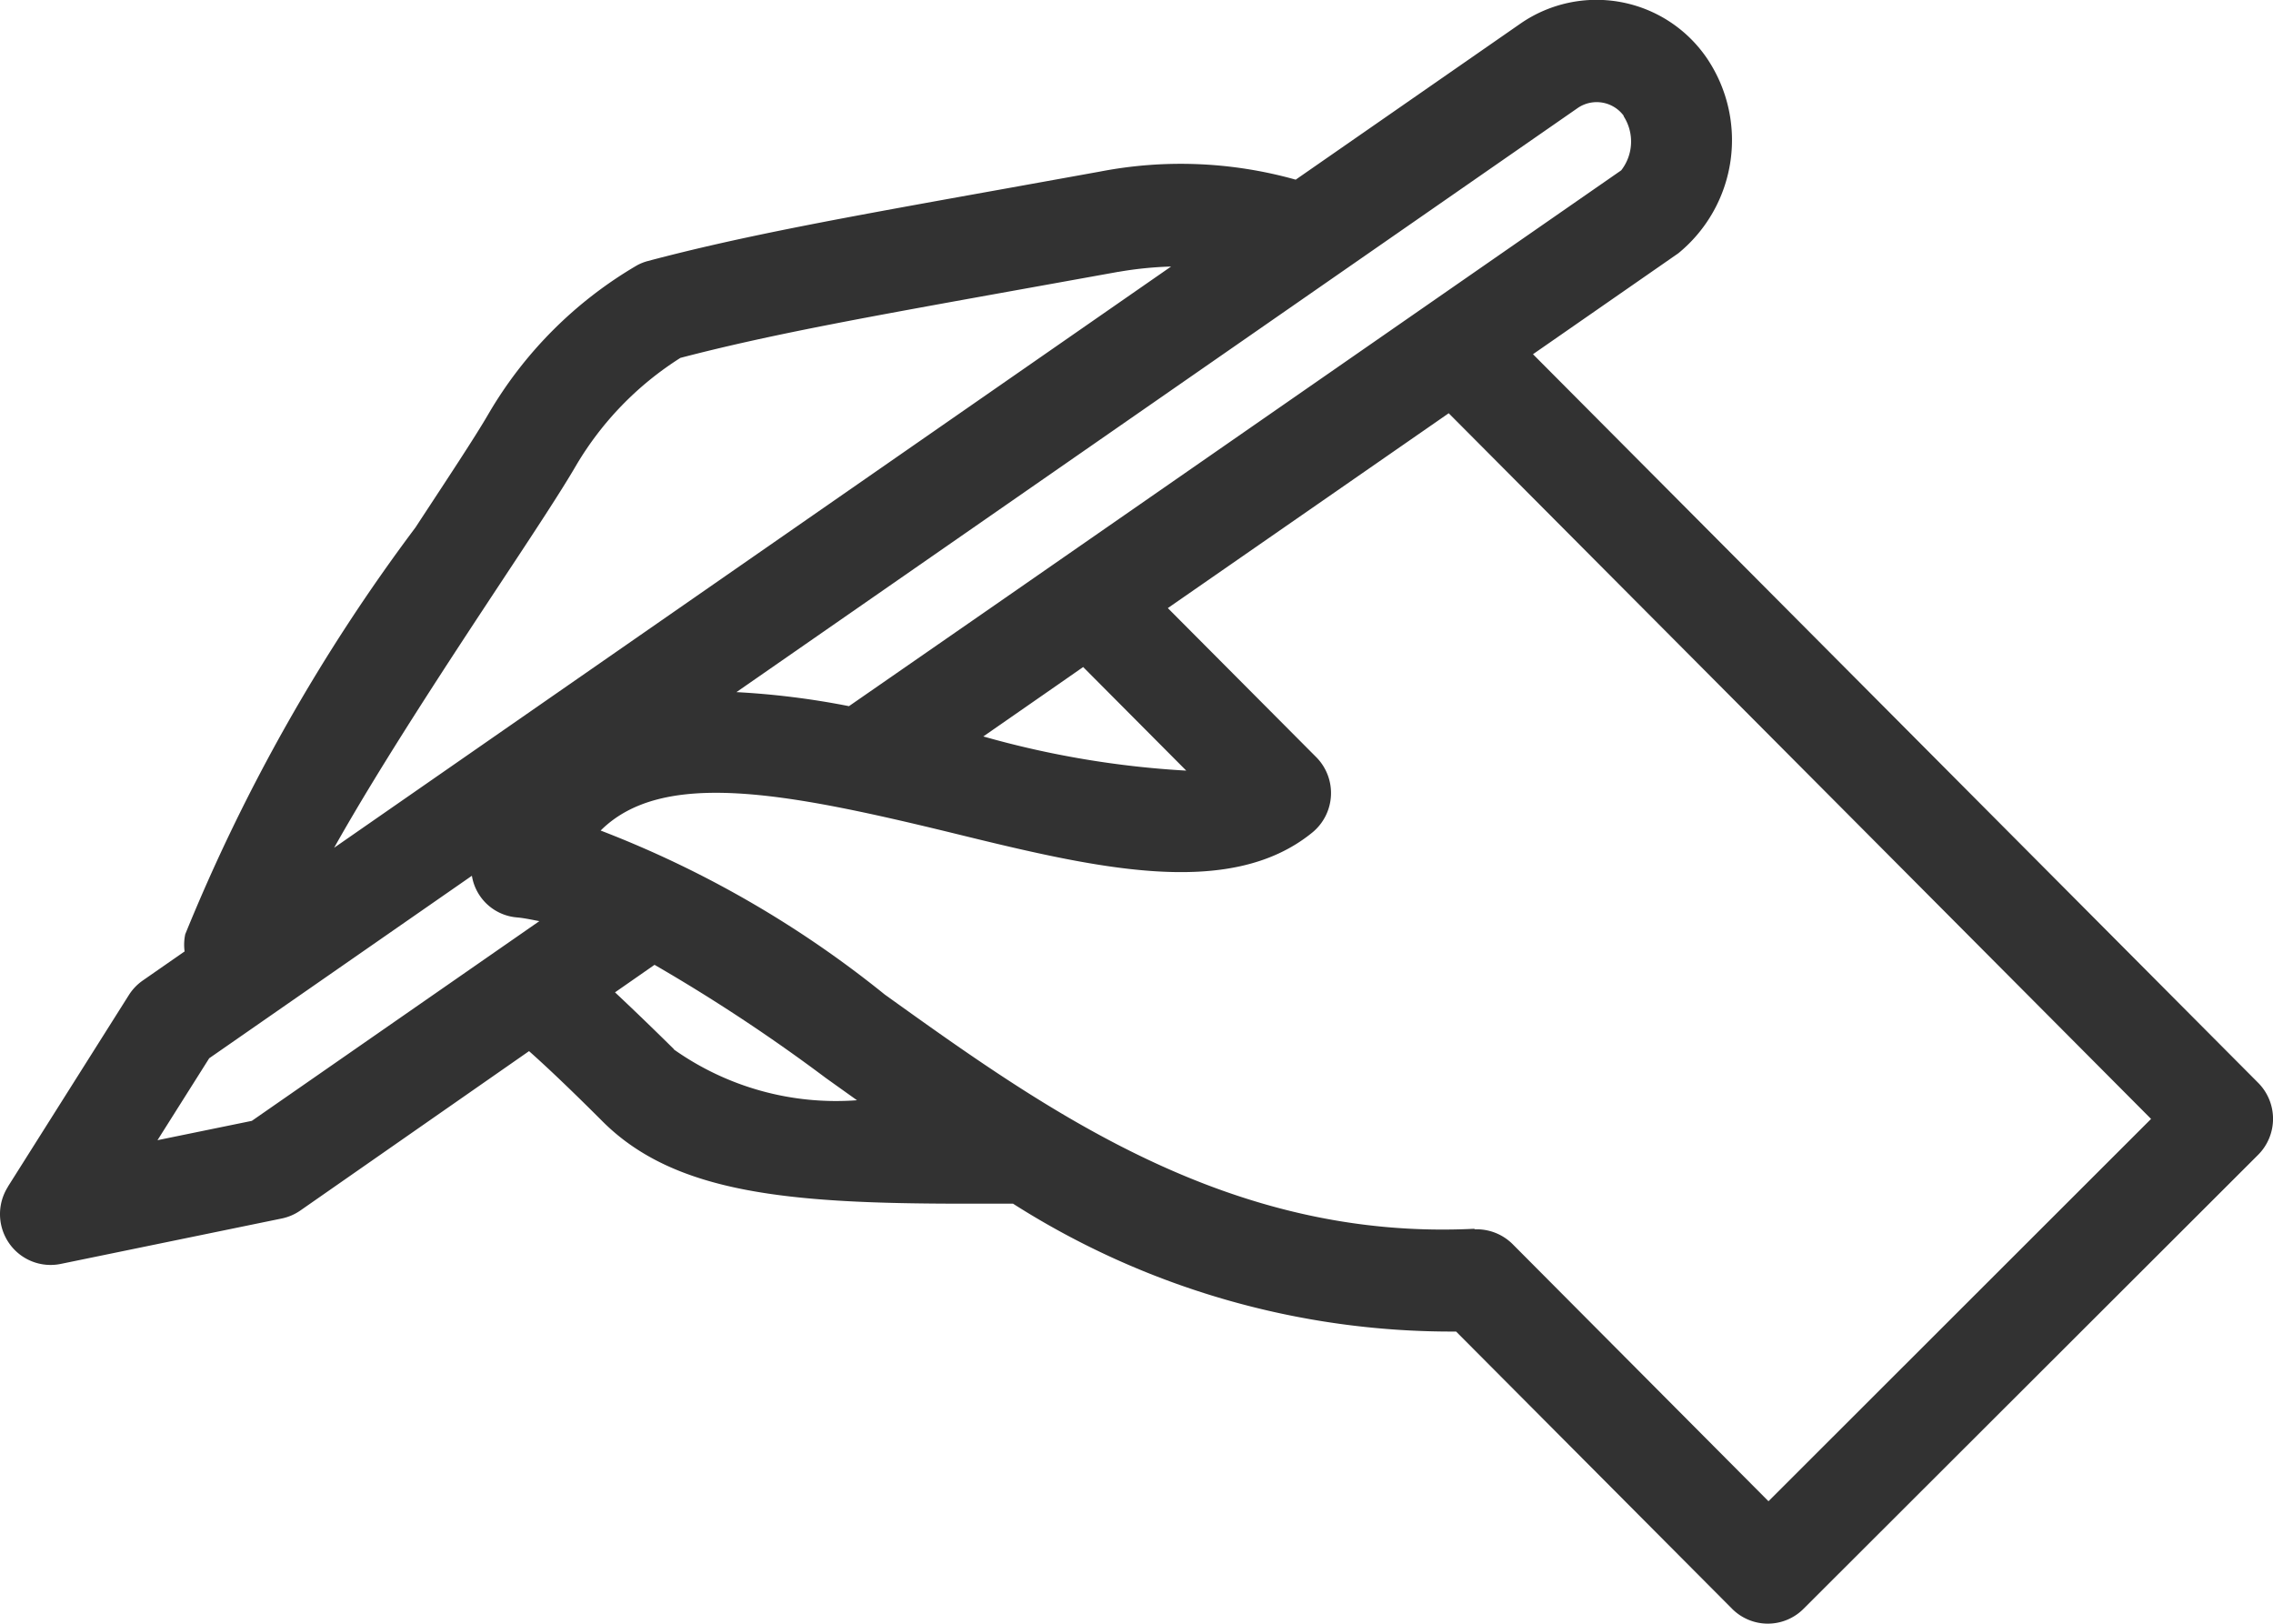 <svg id="noun-write-1993091" xmlns="http://www.w3.org/2000/svg" width="28" height="20" viewBox="0 0 28 20">
  <path id="Path_105" data-name="Path 105" d="M98.52,115.709l1.49-2.36a.624.624,0,0,1,.172-.18l.515-.358h0a.621.621,0,0,1,.008-.212,22.462,22.462,0,0,1,2.836-5.01c.393-.6.732-1.11.9-1.4a5.093,5.093,0,0,1,1.833-1.831.615.615,0,0,1,.13-.051c1.169-.31,2.379-.528,4.384-.888l1.187-.214a5.231,5.231,0,0,1,2.409.1l2.771-1.924a1.646,1.646,0,0,1,2.291.423,1.8,1.8,0,0,1-.349,2.408l-1.79,1.243,8.933,8.974a.628.628,0,0,1,0,.887l-5.6,5.592a.621.621,0,0,1-.88,0l-3.4-3.415a10.052,10.052,0,0,1-5.458-1.575l-.6,0c-2.156,0-3.571-.123-4.462-1.019-.4-.4-.7-.683-.9-.86L102.126,116a.623.623,0,0,1-.23.1l-2.725.56a.622.622,0,0,1-.638-.258.629.629,0,0,1-.013-.691ZM112.2,104.44l-1.188.214c-1.928.347-3.109.559-4.207.846h0a3.931,3.931,0,0,0-1.284,1.323c-.185.319-.517.822-.938,1.459-.6.909-1.461,2.214-2.044,3.252l10.31-7.159a4.551,4.551,0,0,0-.651.066Zm6.224-1.923a.414.414,0,0,0-.558-.1l-10.371,7.2h0a9.863,9.863,0,0,1,1.386.173l1.876-1.3,7.637-5.3a.577.577,0,0,0,.03-.666Zm-6.958,7-.93.646h0a11.505,11.505,0,0,0,2.5.421l-1.27-1.276-.3.209Zm5.12,6.717a.628.628,0,0,1,.471.183l3.151,3.166,4.713-4.709-8.652-8.692-3.46,2.4,1.828,1.836h0a.628.628,0,0,1-.049.929c-1.027.836-2.692.432-4.453,0-2.055-.5-3.555-.78-4.313-.025a12.981,12.981,0,0,1,3.5,2.02c1.985,1.423,4.234,3.036,7.265,2.885Zm-9.861-2.215a3.459,3.459,0,0,0,2.255.625l-.384-.274h0a21.3,21.3,0,0,0-2.11-1.394l-.487.339c.192.18.432.41.726.7Zm-5.2.879,3.542-2.46c-.092-.017-.185-.038-.277-.046h0a.613.613,0,0,1-.554-.513L101,114.127l-.637,1.009Z" transform="translate(-98.423 -101.092)" fill="#323232"/>
</svg>
